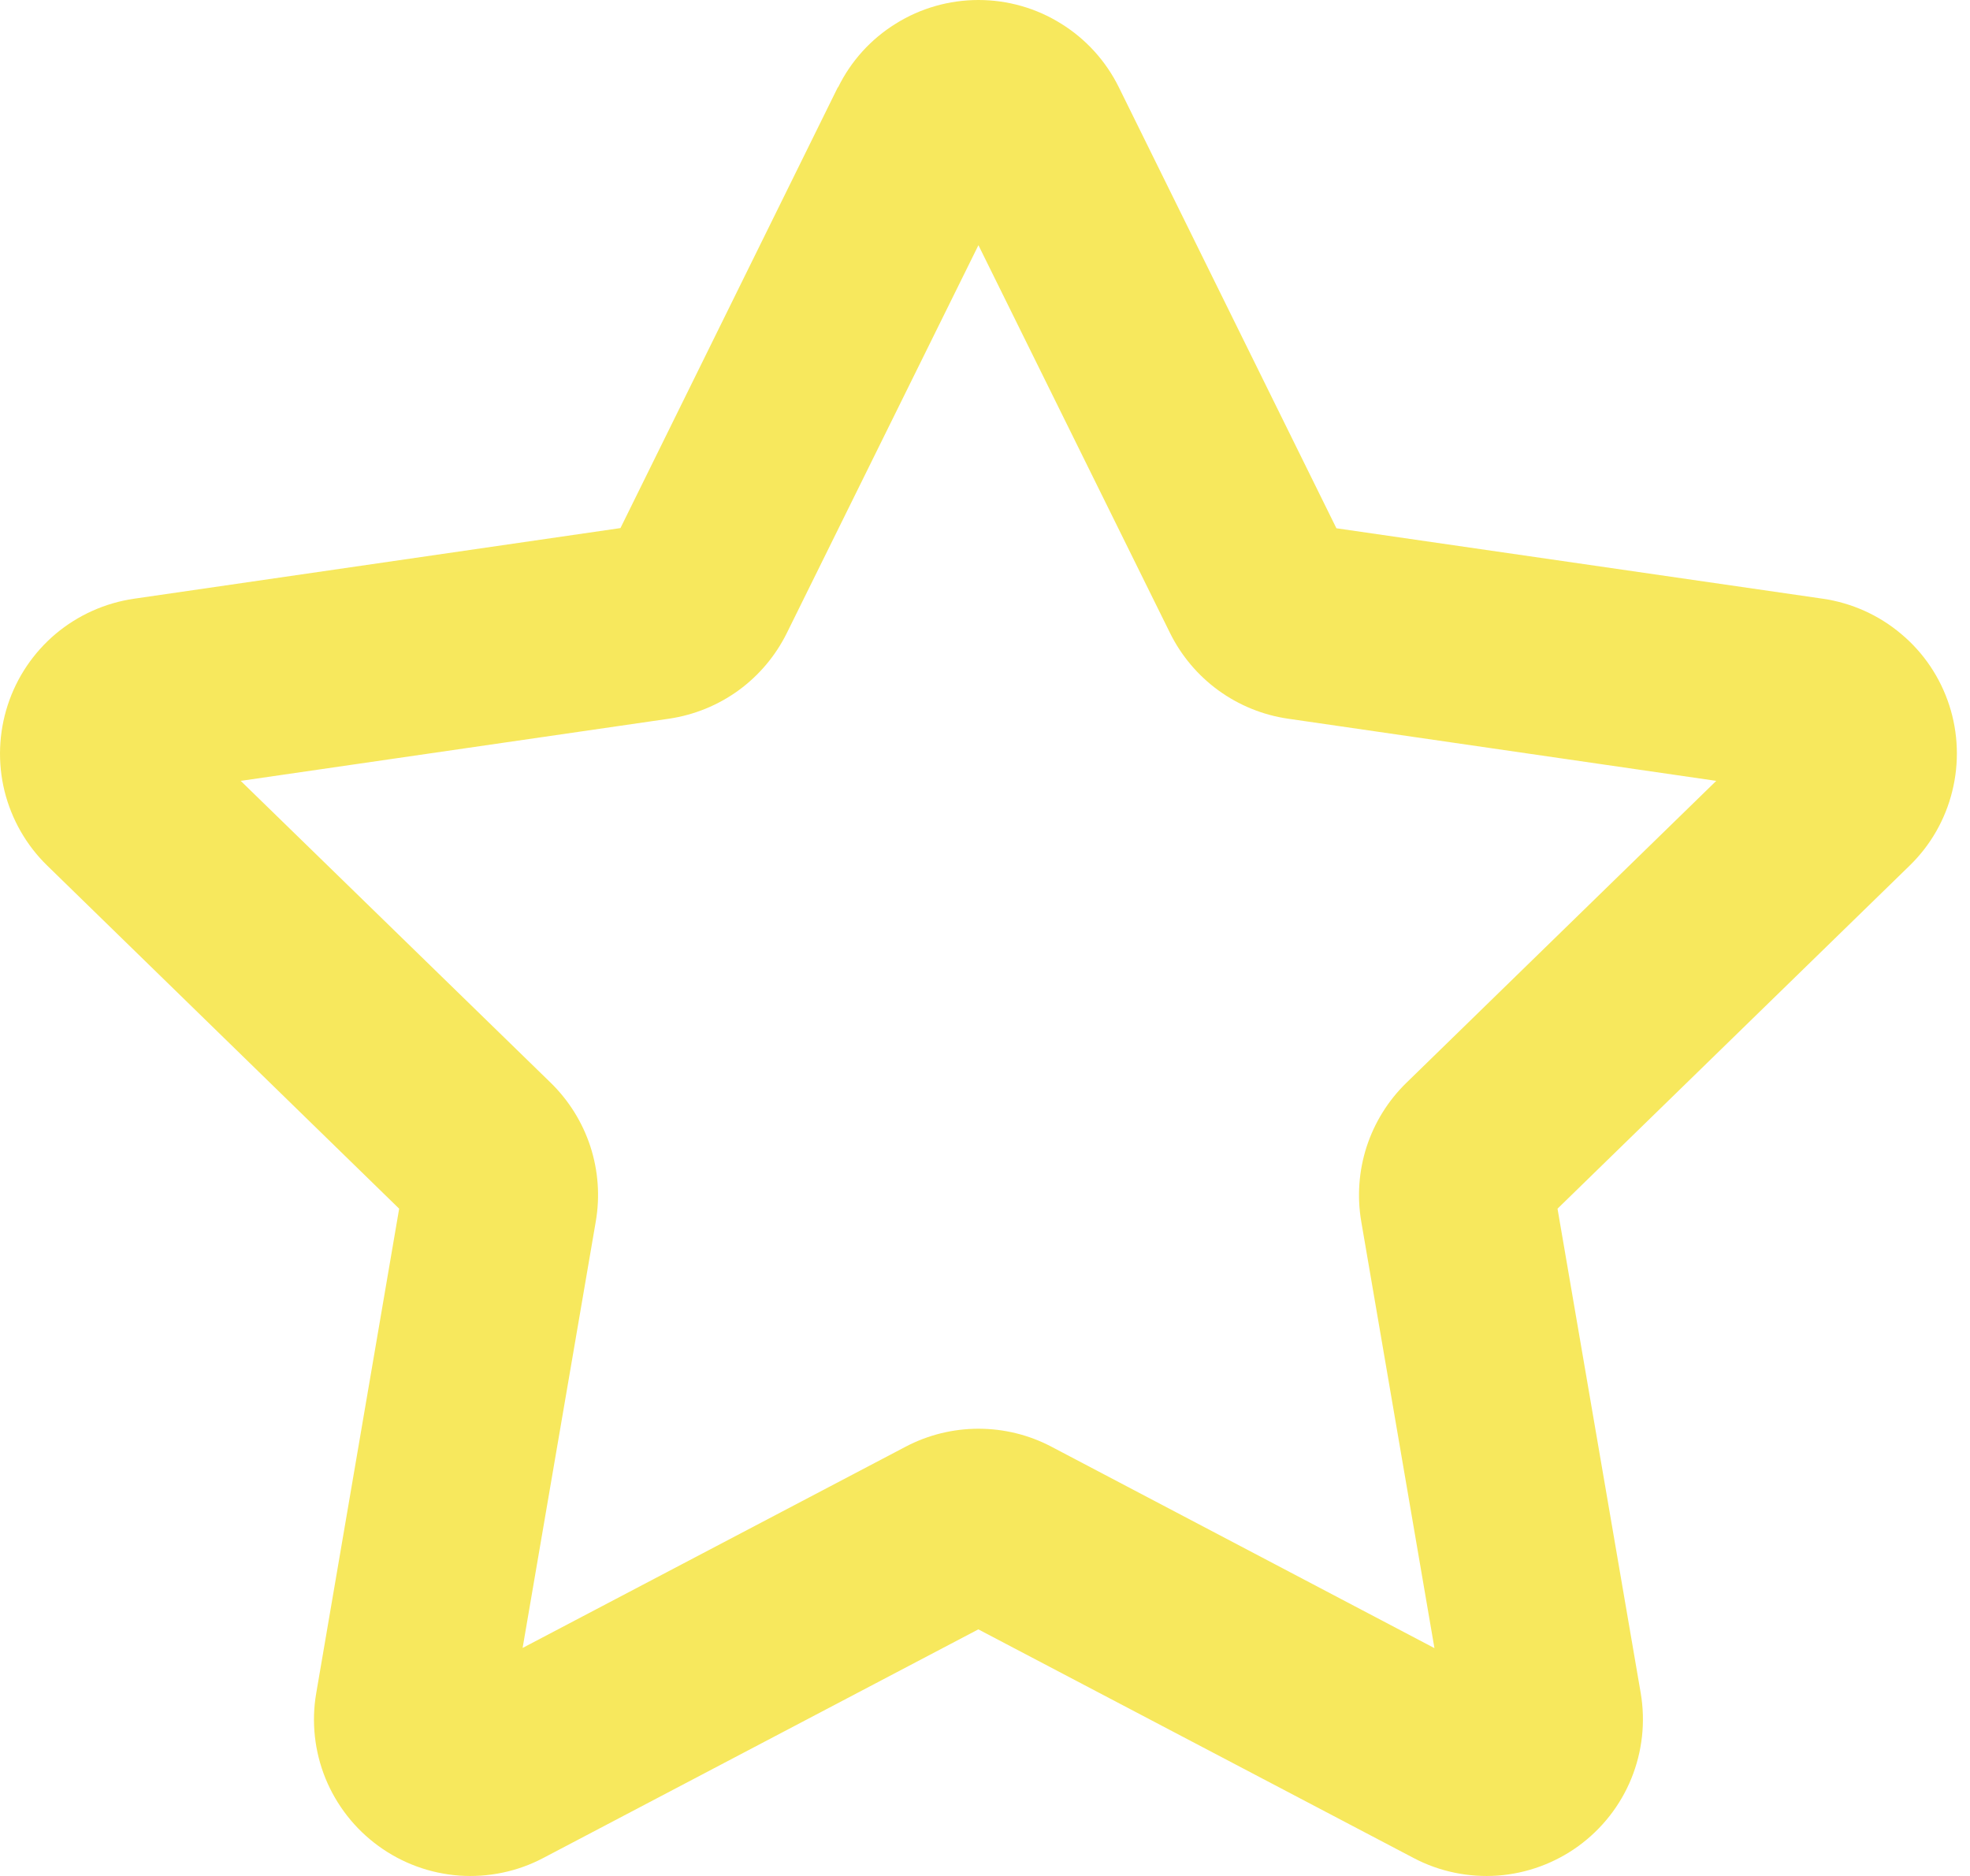 <svg width="21" height="20" viewBox="0 0 21 20" fill="none" xmlns="http://www.w3.org/2000/svg">
<path d="M8.934 0.931C9.071 0.651 9.284 0.416 9.549 0.252C9.813 0.087 10.119 0 10.43 0C10.742 0 11.047 0.087 11.311 0.252C11.576 0.416 11.789 0.651 11.927 0.931L14.246 5.632L19.431 6.383C19.74 6.428 20.029 6.558 20.267 6.759C20.506 6.959 20.683 7.223 20.779 7.519C20.875 7.815 20.886 8.133 20.811 8.435C20.737 8.737 20.579 9.013 20.355 9.23L16.603 12.886L17.49 18.051C17.542 18.358 17.507 18.673 17.39 18.961C17.273 19.249 17.077 19.498 16.826 19.681C16.574 19.864 16.276 19.973 15.966 19.996C15.656 20.018 15.345 19.954 15.07 19.809L10.429 17.371L5.79 19.809C5.515 19.954 5.204 20.018 4.894 19.996C4.584 19.973 4.286 19.864 4.035 19.681C3.783 19.498 3.588 19.249 3.47 18.961C3.353 18.673 3.318 18.358 3.371 18.051L4.255 12.886L0.503 9.228C0.28 9.011 0.123 8.735 0.048 8.433C-0.026 8.131 -0.014 7.814 0.082 7.518C0.178 7.222 0.355 6.959 0.593 6.758C0.831 6.558 1.121 6.428 1.429 6.383L6.614 5.63L8.931 0.931H8.934ZM10.431 2.612L8.387 6.75C8.267 6.992 8.091 7.201 7.873 7.36C7.654 7.519 7.401 7.622 7.133 7.662L2.566 8.325L5.872 11.545C6.065 11.734 6.21 11.967 6.294 12.225C6.377 12.482 6.397 12.755 6.351 13.022L5.571 17.569L9.655 15.423C9.895 15.297 10.161 15.232 10.431 15.232C10.701 15.232 10.968 15.297 11.207 15.423L15.291 17.571L14.511 13.024C14.465 12.757 14.485 12.483 14.568 12.226C14.652 11.968 14.797 11.734 14.991 11.545L18.295 8.325L13.729 7.662C13.461 7.623 13.207 7.519 12.989 7.361C12.77 7.202 12.593 6.992 12.473 6.75L10.429 2.612H10.431Z" fill="#F7E85D"/>
</svg>
